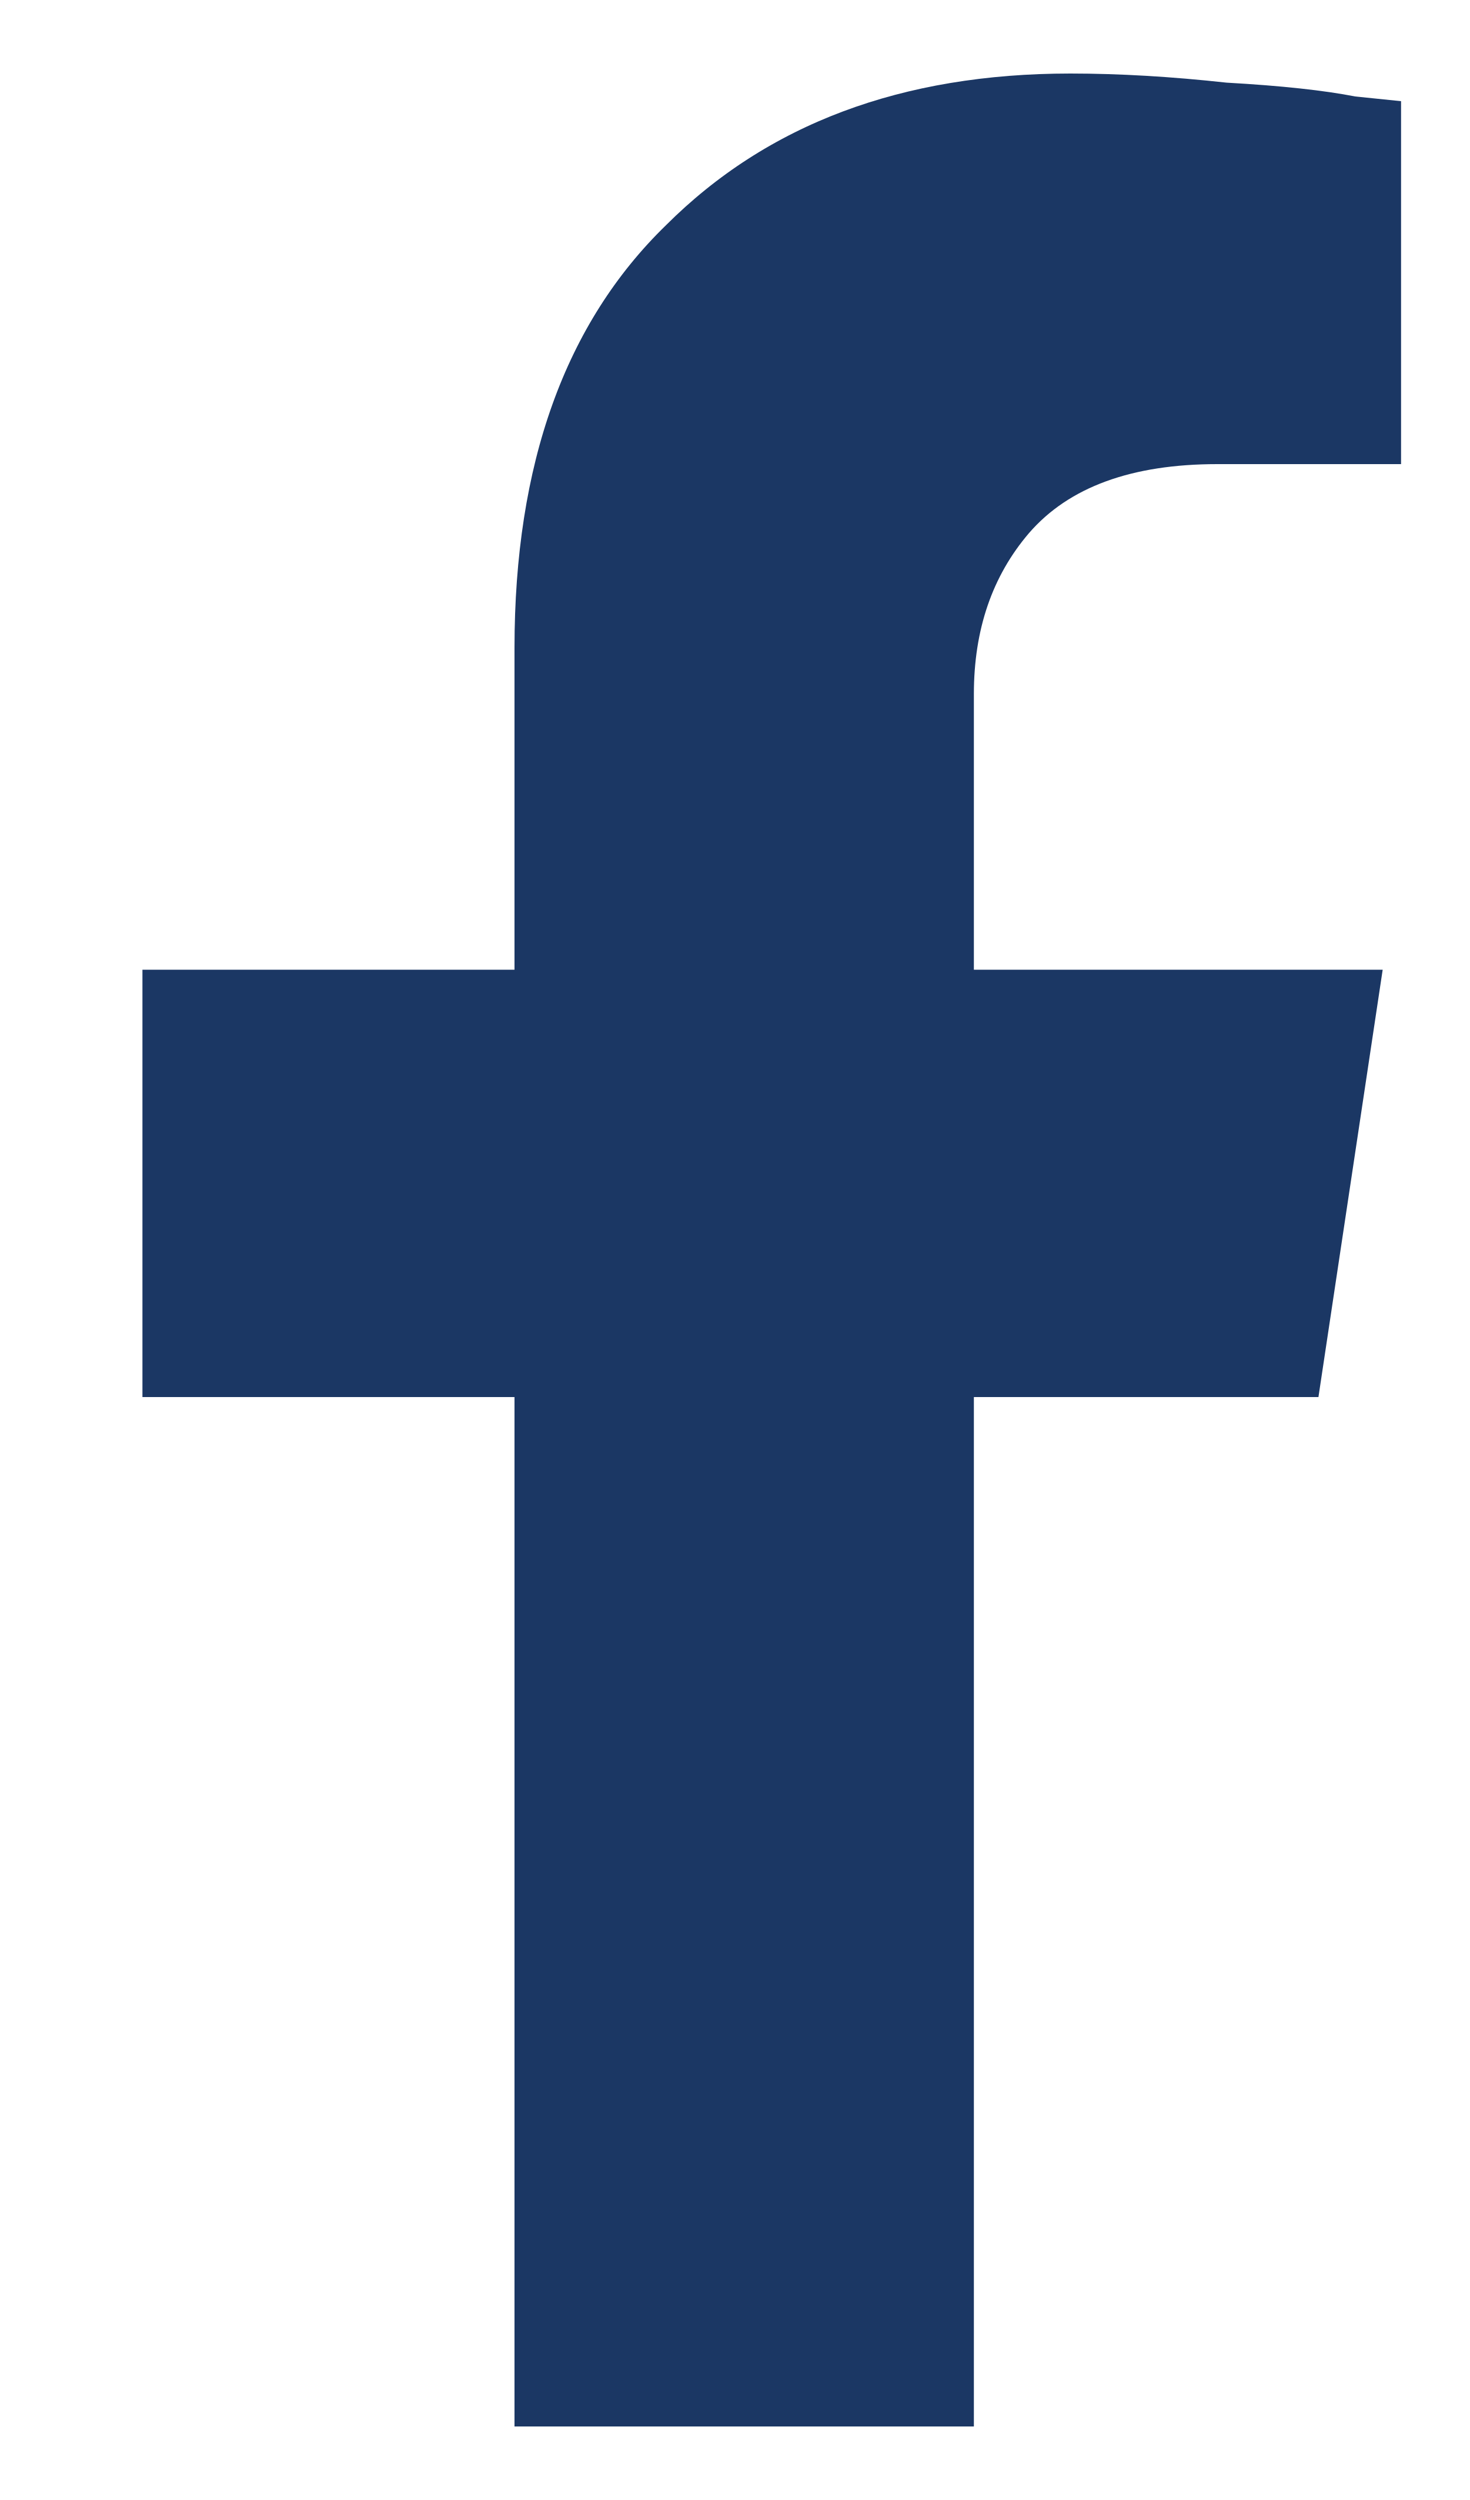 <svg width="10" height="17" viewBox="0 0 10 17" fill="none" xmlns="http://www.w3.org/2000/svg">
<path d="M8.969 9.5H6.625V16.5H3.5V9.5H0.969V6.594H3.5V4.406C3.5 3.156 3.844 2.198 4.531 1.531C5.219 0.844 6.135 0.5 7.281 0.5C7.615 0.5 7.969 0.521 8.344 0.562C8.719 0.583 9.01 0.615 9.219 0.656L9.531 0.688V3.156H8.281C7.698 3.156 7.271 3.312 7 3.625C6.75 3.917 6.625 4.281 6.625 4.719V6.594H9.406L8.969 9.5Z" fill="#1B3764"/>
</svg>
